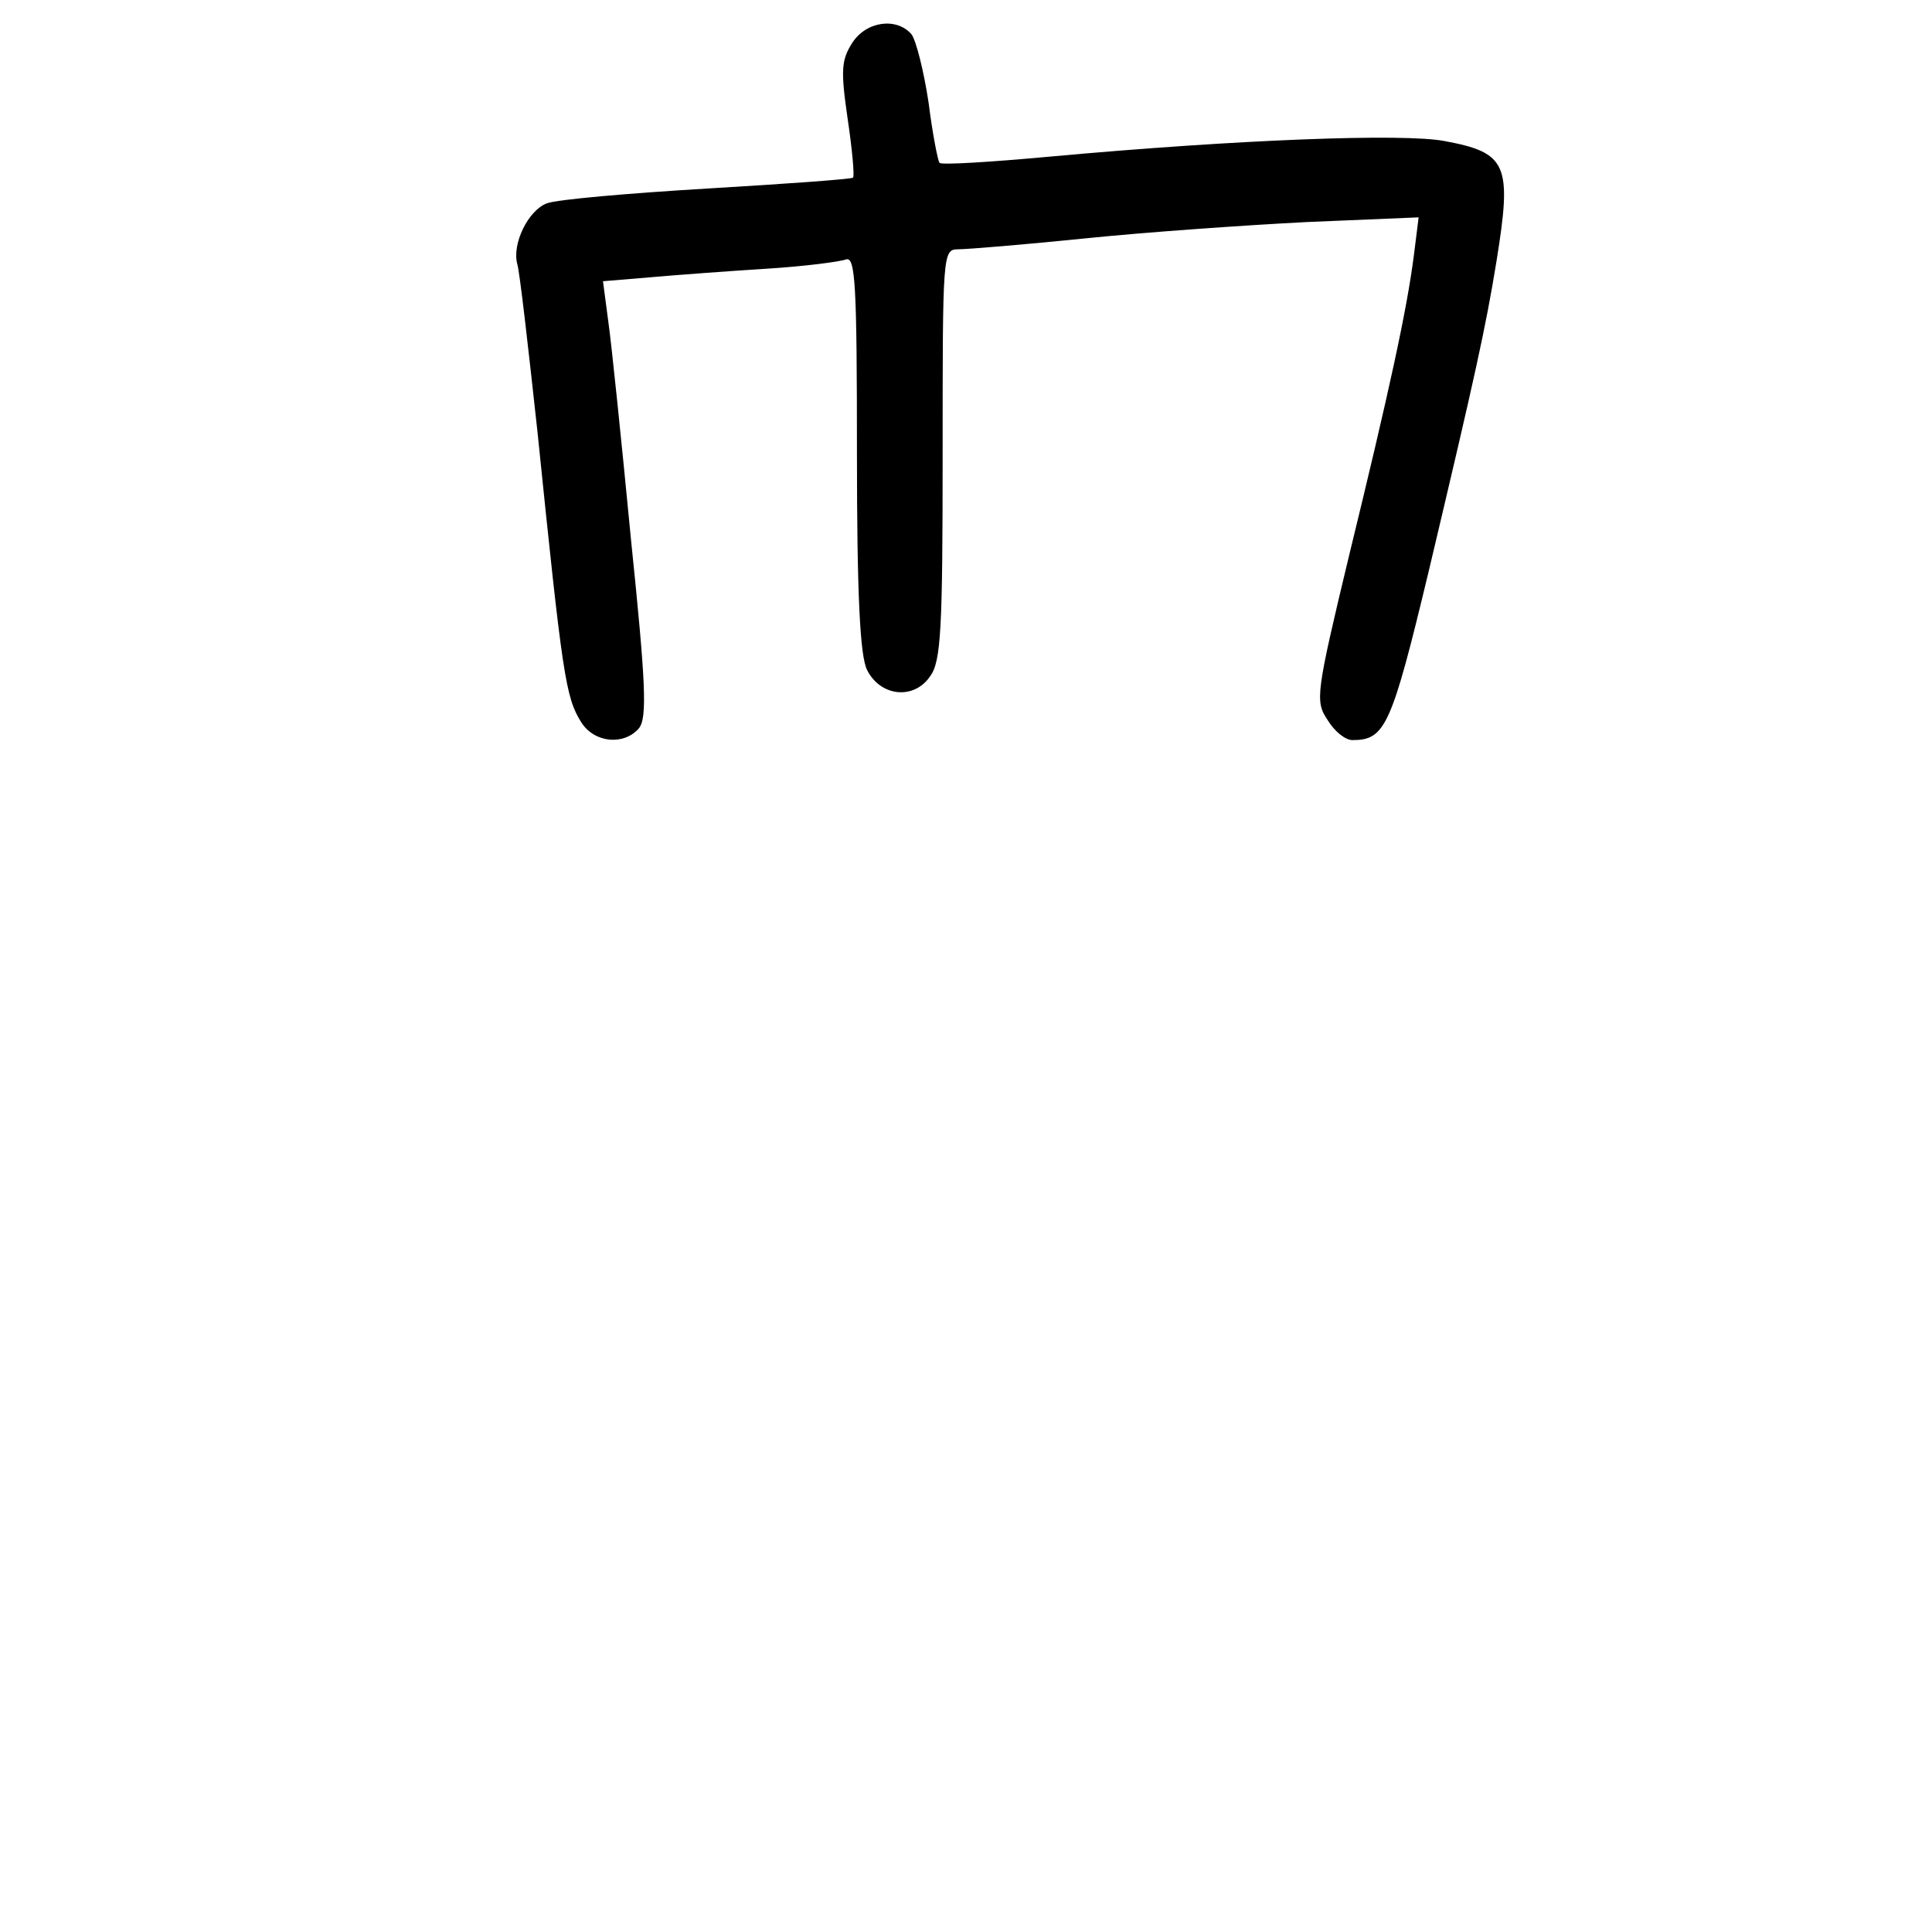 <?xml version="1.0" standalone="no"?>
<!DOCTYPE svg PUBLIC "-//W3C//DTD SVG 20010904//EN"
 "http://www.w3.org/TR/2001/REC-SVG-20010904/DTD/svg10.dtd">
<svg version="1.0" xmlns="http://www.w3.org/2000/svg"
 width="248pt" height="248pt" viewBox="0 0 248 248"
 preserveAspectRatio="xMidYMid meet">
<g transform="translate(0,248) scale(0.1,-0.1)"
fill="#000000" stroke="none">
<path d="M1094 2425 c-14 -22 -15 -35 -6 -97 6 -40 9 -74 7 -76 -2 -2 -86 -8
-187 -14 -100 -6 -193 -14 -206 -19 -24 -9 -45 -52 -38 -78 3 -9 14 -106 26
-216 32 -313 36 -340 56 -372 17 -27 55 -30 74 -8 11 13 9 58 -10 242 -12 125
-25 251 -29 279 l-7 53 60 5 c34 3 101 8 149 11 49 3 95 9 103 12 12 4 14 -33
14 -248 0 -184 4 -261 13 -279 17 -34 60 -39 81 -8 14 19 16 61 16 285 0 258
0 263 20 263 11 0 85 6 163 14 78 8 206 17 285 21 l143 6 -6 -48 c-9 -71 -32
-176 -83 -385 -43 -179 -44 -188 -28 -212 9 -15 23 -26 32 -26 42 0 50 17 98
217 60 253 73 312 87 398 20 124 14 139 -67 154 -53 10 -265 2 -506 -20 -76
-7 -140 -11 -142 -8 -2 2 -9 37 -14 77 -6 40 -16 80 -22 88 -19 22 -58 17 -76
-11z"/>
</g>
</svg>
